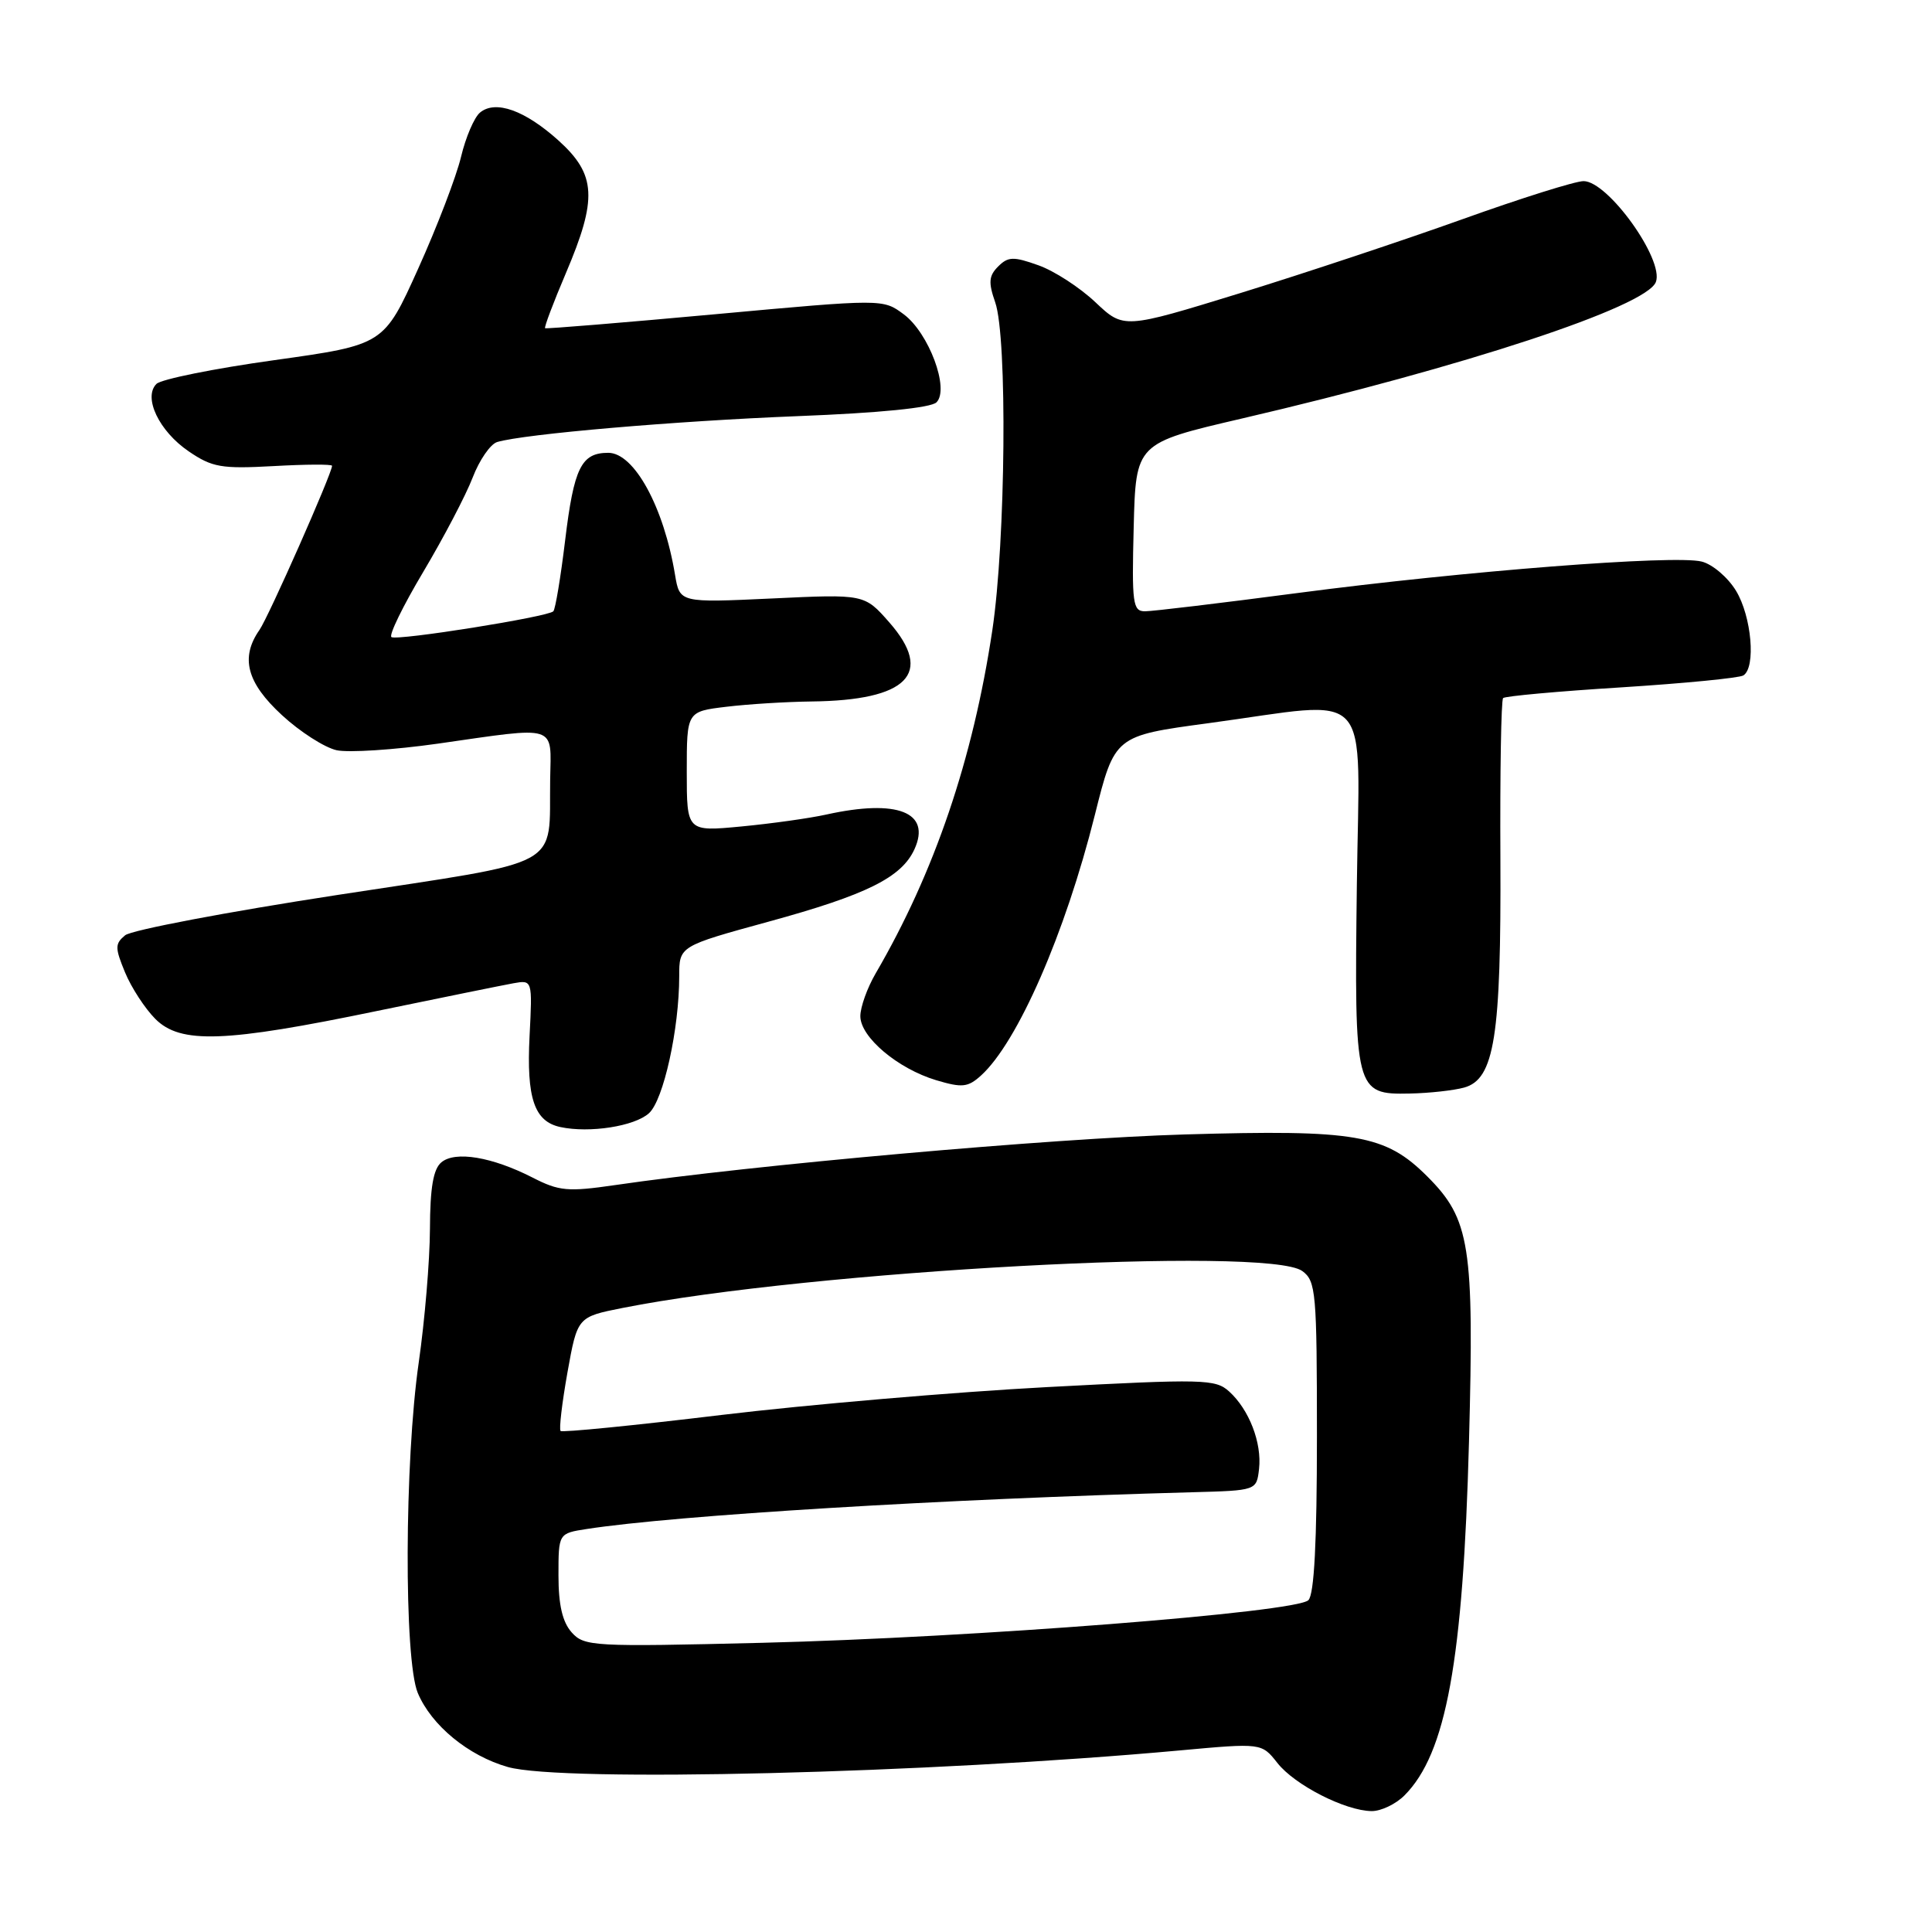 <?xml version="1.0" encoding="UTF-8" standalone="no"?>
<!DOCTYPE svg PUBLIC "-//W3C//DTD SVG 1.1//EN" "http://www.w3.org/Graphics/SVG/1.1/DTD/svg11.dtd" >
<svg xmlns="http://www.w3.org/2000/svg" xmlns:xlink="http://www.w3.org/1999/xlink" version="1.1" viewBox="0 0 256 256">
 <g >
 <path fill="currentColor"
d=" M 186.09 237.91 C 191.63 232.37 193.87 220.10 194.65 191.00 C 195.34 165.03 194.80 161.56 189.12 155.88 C 183.55 150.32 179.72 149.66 157.00 150.32 C 139.45 150.83 99.74 154.36 81.50 157.03 C 75.23 157.94 74.09 157.84 70.56 156.03 C 65.19 153.29 60.33 152.48 58.49 154.01 C 57.41 154.90 56.99 157.37 56.97 162.87 C 56.95 167.07 56.28 175.00 55.49 180.50 C 53.59 193.62 53.51 219.90 55.36 224.33 C 57.16 228.62 62.07 232.66 67.30 234.14 C 74.50 236.18 123.02 234.98 156.34 231.94 C 167.17 230.95 167.17 230.95 169.26 233.60 C 171.56 236.53 178.25 239.94 181.75 239.98 C 182.99 239.99 184.94 239.06 186.09 237.91 Z  M 85.99 147.51 C 87.92 145.77 90.00 136.33 90.00 129.35 C 90.00 125.37 90.00 125.37 101.82 122.13 C 114.83 118.57 119.46 116.27 121.17 112.53 C 123.41 107.62 118.91 105.85 109.50 107.93 C 107.30 108.42 102.24 109.13 98.25 109.51 C 91.00 110.20 91.00 110.20 91.00 102.24 C 91.00 94.28 91.00 94.28 96.25 93.65 C 99.14 93.30 104.20 92.99 107.50 92.95 C 120.28 92.81 123.79 89.25 117.83 82.46 C 114.54 78.72 114.54 78.72 102.31 79.30 C 90.07 79.87 90.07 79.87 89.45 76.19 C 87.96 67.17 84.03 60.00 80.60 60.00 C 77.02 60.00 76.05 61.96 74.88 71.63 C 74.29 76.51 73.59 80.72 73.32 81.00 C 72.61 81.74 52.68 84.92 51.87 84.42 C 51.49 84.19 53.40 80.28 56.10 75.75 C 58.80 71.21 61.74 65.60 62.63 63.28 C 63.52 60.96 64.98 58.84 65.88 58.57 C 69.50 57.50 89.51 55.78 105.72 55.14 C 116.53 54.72 123.36 54.04 124.09 53.31 C 125.85 51.55 123.07 44.10 119.74 41.64 C 116.99 39.60 116.99 39.60 94.74 41.64 C 82.51 42.76 72.38 43.59 72.23 43.49 C 72.08 43.38 73.32 40.10 74.98 36.20 C 79.18 26.33 79.01 23.15 74.03 18.64 C 69.56 14.61 65.65 13.21 63.60 14.92 C 62.84 15.55 61.71 18.18 61.09 20.78 C 60.47 23.38 57.92 30.04 55.41 35.60 C 50.86 45.69 50.86 45.69 36.36 47.72 C 28.38 48.83 21.35 50.25 20.73 50.87 C 18.94 52.66 21.08 57.14 25.01 59.81 C 28.12 61.93 29.34 62.14 36.25 61.76 C 40.51 61.52 44.00 61.50 44.00 61.72 C 44.00 62.72 35.59 81.74 34.38 83.47 C 31.82 87.14 32.69 90.46 37.36 94.76 C 39.75 96.97 43.02 99.06 44.61 99.41 C 46.20 99.75 52.22 99.36 58.00 98.54 C 74.07 96.24 73.02 95.91 72.90 103.25 C 72.71 115.26 75.19 113.91 44.76 118.58 C 30.10 120.83 17.42 123.24 16.58 123.93 C 15.22 125.06 15.22 125.58 16.57 128.85 C 17.40 130.86 19.20 133.62 20.57 135.00 C 23.91 138.36 29.77 138.15 50.00 133.95 C 58.53 132.19 66.64 130.54 68.02 130.29 C 70.55 129.84 70.55 129.84 70.17 137.29 C 69.75 145.53 70.80 148.60 74.25 149.34 C 78.12 150.17 84.08 149.24 85.99 147.51 Z  M 194.00 144.11 C 198.03 143.00 198.92 137.37 198.81 113.73 C 198.75 102.31 198.91 92.75 199.17 92.50 C 199.42 92.24 206.46 91.60 214.82 91.08 C 223.17 90.55 230.45 89.84 231.00 89.50 C 232.69 88.46 232.10 81.68 230.03 78.28 C 228.95 76.50 226.90 74.76 225.48 74.41 C 221.88 73.50 194.05 75.67 172.00 78.57 C 161.82 79.91 152.70 81.00 151.72 81.00 C 150.10 81.00 149.96 79.99 150.22 69.87 C 150.50 58.73 150.50 58.73 164.50 55.47 C 194.03 48.60 218.15 40.65 219.41 37.37 C 220.54 34.43 213.07 24.00 209.83 24.00 C 208.74 24.00 201.52 26.27 193.80 29.04 C 186.07 31.81 172.81 36.22 164.33 38.84 C 148.90 43.59 148.90 43.59 145.15 40.05 C 143.09 38.10 139.69 35.89 137.59 35.15 C 134.29 33.97 133.58 33.99 132.26 35.31 C 131.02 36.55 130.95 37.42 131.87 40.06 C 133.50 44.73 133.26 71.69 131.49 83.50 C 128.92 100.62 123.83 115.59 116.03 128.98 C 114.91 130.90 114.00 133.45 114.00 134.65 C 114.00 137.42 118.95 141.60 124.04 143.13 C 127.49 144.16 128.25 144.08 129.98 142.52 C 134.83 138.13 141.14 123.71 145.07 108.00 C 147.70 97.50 147.70 97.50 160.10 95.83 C 182.31 92.83 180.12 90.44 179.79 117.25 C 179.45 144.62 179.56 145.05 186.79 144.90 C 189.38 144.85 192.62 144.49 194.00 144.11 Z  M 75.75 216.30 C 74.53 214.93 74.00 212.67 74.00 208.76 C 74.00 203.18 74.00 203.18 77.75 202.60 C 89.54 200.78 124.92 198.63 158.00 197.73 C 166.50 197.50 166.50 197.50 166.83 194.64 C 167.22 191.19 165.52 186.78 162.87 184.38 C 161.05 182.73 159.49 182.70 138.71 183.80 C 126.49 184.45 107.09 186.11 95.59 187.49 C 84.08 188.88 74.50 189.83 74.28 189.61 C 74.06 189.39 74.47 185.90 75.19 181.86 C 76.51 174.50 76.51 174.50 82.50 173.31 C 107.40 168.37 167.99 165.08 172.56 168.42 C 174.37 169.74 174.50 171.20 174.50 190.37 C 174.50 204.32 174.14 211.26 173.37 212.03 C 171.75 213.65 128.92 216.99 101.00 217.68 C 78.55 218.23 77.42 218.16 75.75 216.30 Z "/>
</g>
</svg>